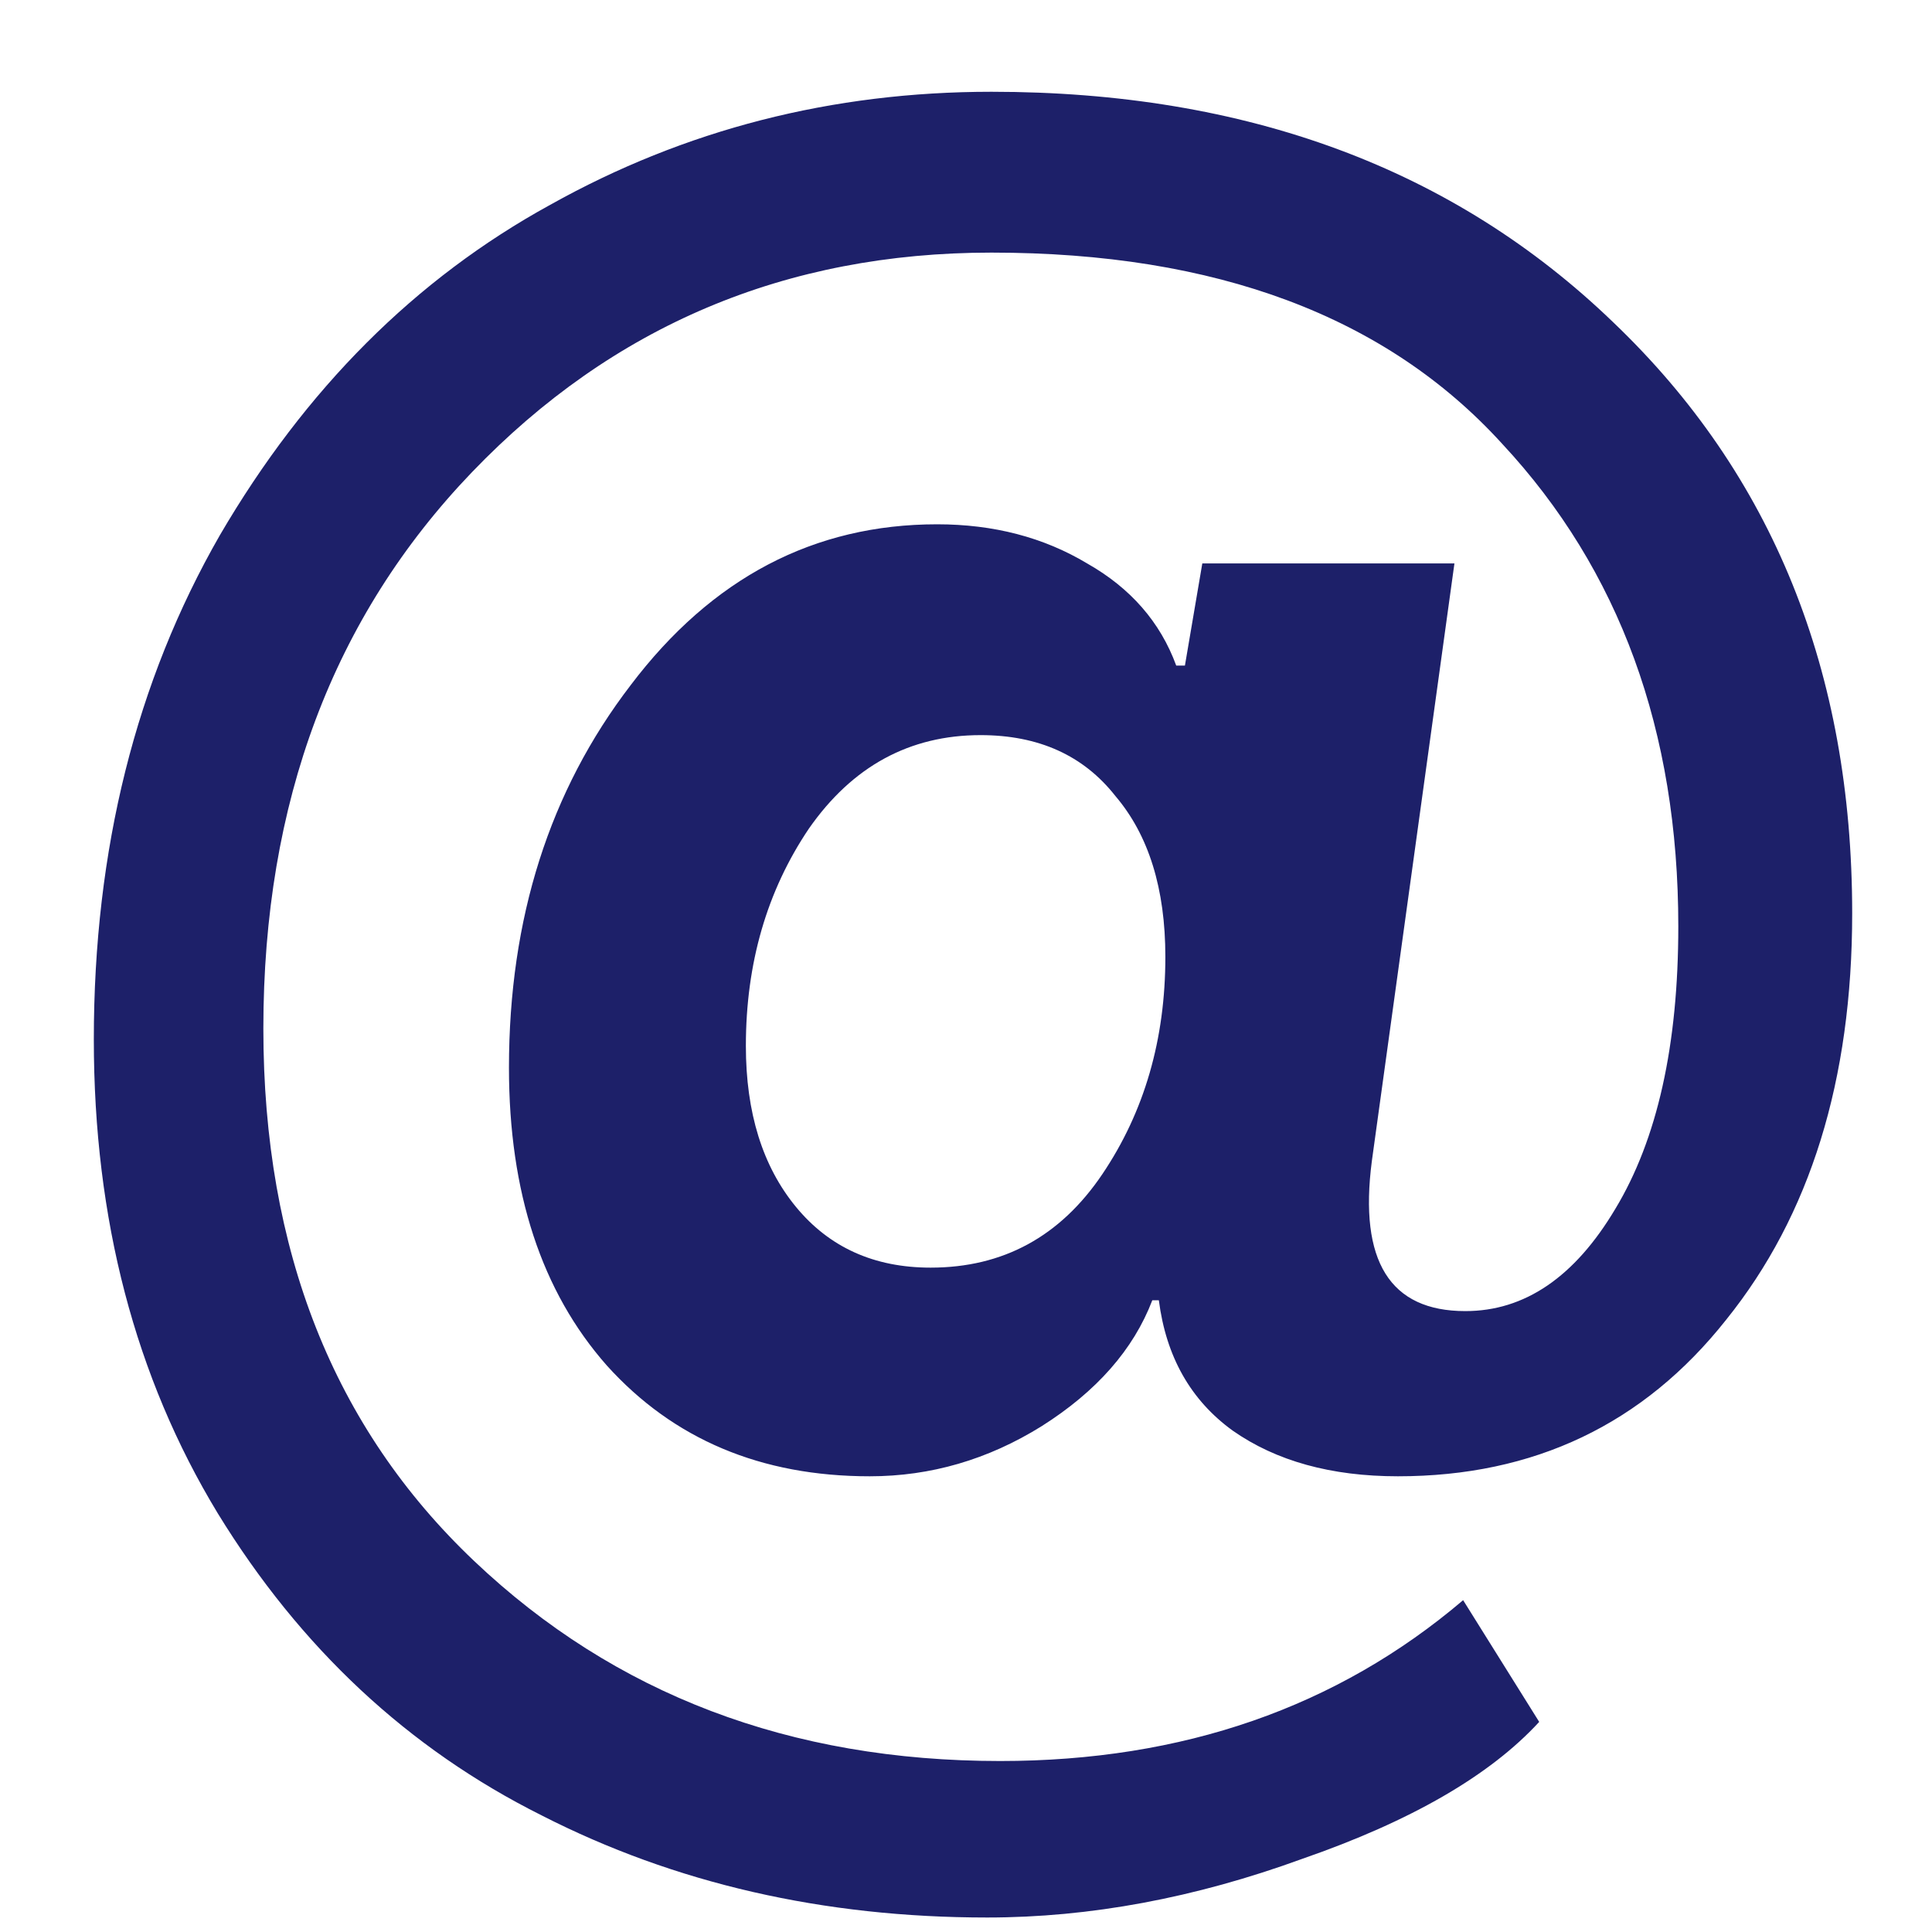 <svg width="16" height="16" viewBox="0 0 16 16" fill="none" xmlns="http://www.w3.org/2000/svg">
<path d="M7.203 12.226C6.303 12.226 5.577 11.92 5.025 11.308C4.485 10.696 4.215 9.874 4.215 8.842C4.215 7.606 4.551 6.55 5.223 5.674C5.895 4.786 6.741 4.342 7.761 4.342C8.229 4.342 8.643 4.45 9.003 4.666C9.363 4.87 9.609 5.152 9.741 5.512H9.813L9.957 4.666H12.045L11.361 9.616C11.253 10.444 11.511 10.858 12.135 10.858C12.627 10.858 13.041 10.576 13.377 10.012C13.725 9.436 13.899 8.656 13.899 7.672C13.899 6.052 13.413 4.72 12.441 3.676C11.481 2.62 10.071 2.092 8.211 2.092C6.507 2.092 5.073 2.698 3.909 3.91C2.757 5.11 2.181 6.646 2.181 8.518C2.181 10.354 2.763 11.824 3.927 12.928C5.091 14.032 6.543 14.584 8.283 14.584C9.795 14.584 11.073 14.14 12.117 13.252L12.747 14.26C12.339 14.704 11.685 15.082 10.785 15.394C9.897 15.718 9.027 15.88 8.175 15.88C6.819 15.88 5.589 15.598 4.485 15.034C3.381 14.482 2.487 13.648 1.803 12.532C1.119 11.404 0.777 10.096 0.777 8.608C0.777 7.036 1.125 5.644 1.821 4.432C2.529 3.22 3.441 2.308 4.557 1.696C5.673 1.072 6.891 0.76 8.211 0.76C10.323 0.76 12.039 1.396 13.359 2.668C14.679 3.928 15.339 5.56 15.339 7.564C15.339 8.944 14.991 10.066 14.295 10.93C13.611 11.794 12.705 12.226 11.577 12.226C11.025 12.226 10.569 12.1 10.209 11.848C9.861 11.596 9.657 11.236 9.597 10.768H9.543C9.387 11.176 9.081 11.524 8.625 11.812C8.181 12.088 7.707 12.226 7.203 12.226ZM7.707 10.498C8.307 10.498 8.781 10.24 9.129 9.724C9.477 9.208 9.651 8.608 9.651 7.924C9.651 7.36 9.513 6.916 9.237 6.592C8.973 6.256 8.601 6.088 8.121 6.088C7.533 6.088 7.059 6.346 6.699 6.862C6.351 7.378 6.177 7.978 6.177 8.662C6.177 9.214 6.315 9.658 6.591 9.994C6.867 10.33 7.239 10.498 7.707 10.498Z" fill="#1D2069"/>
</svg>
